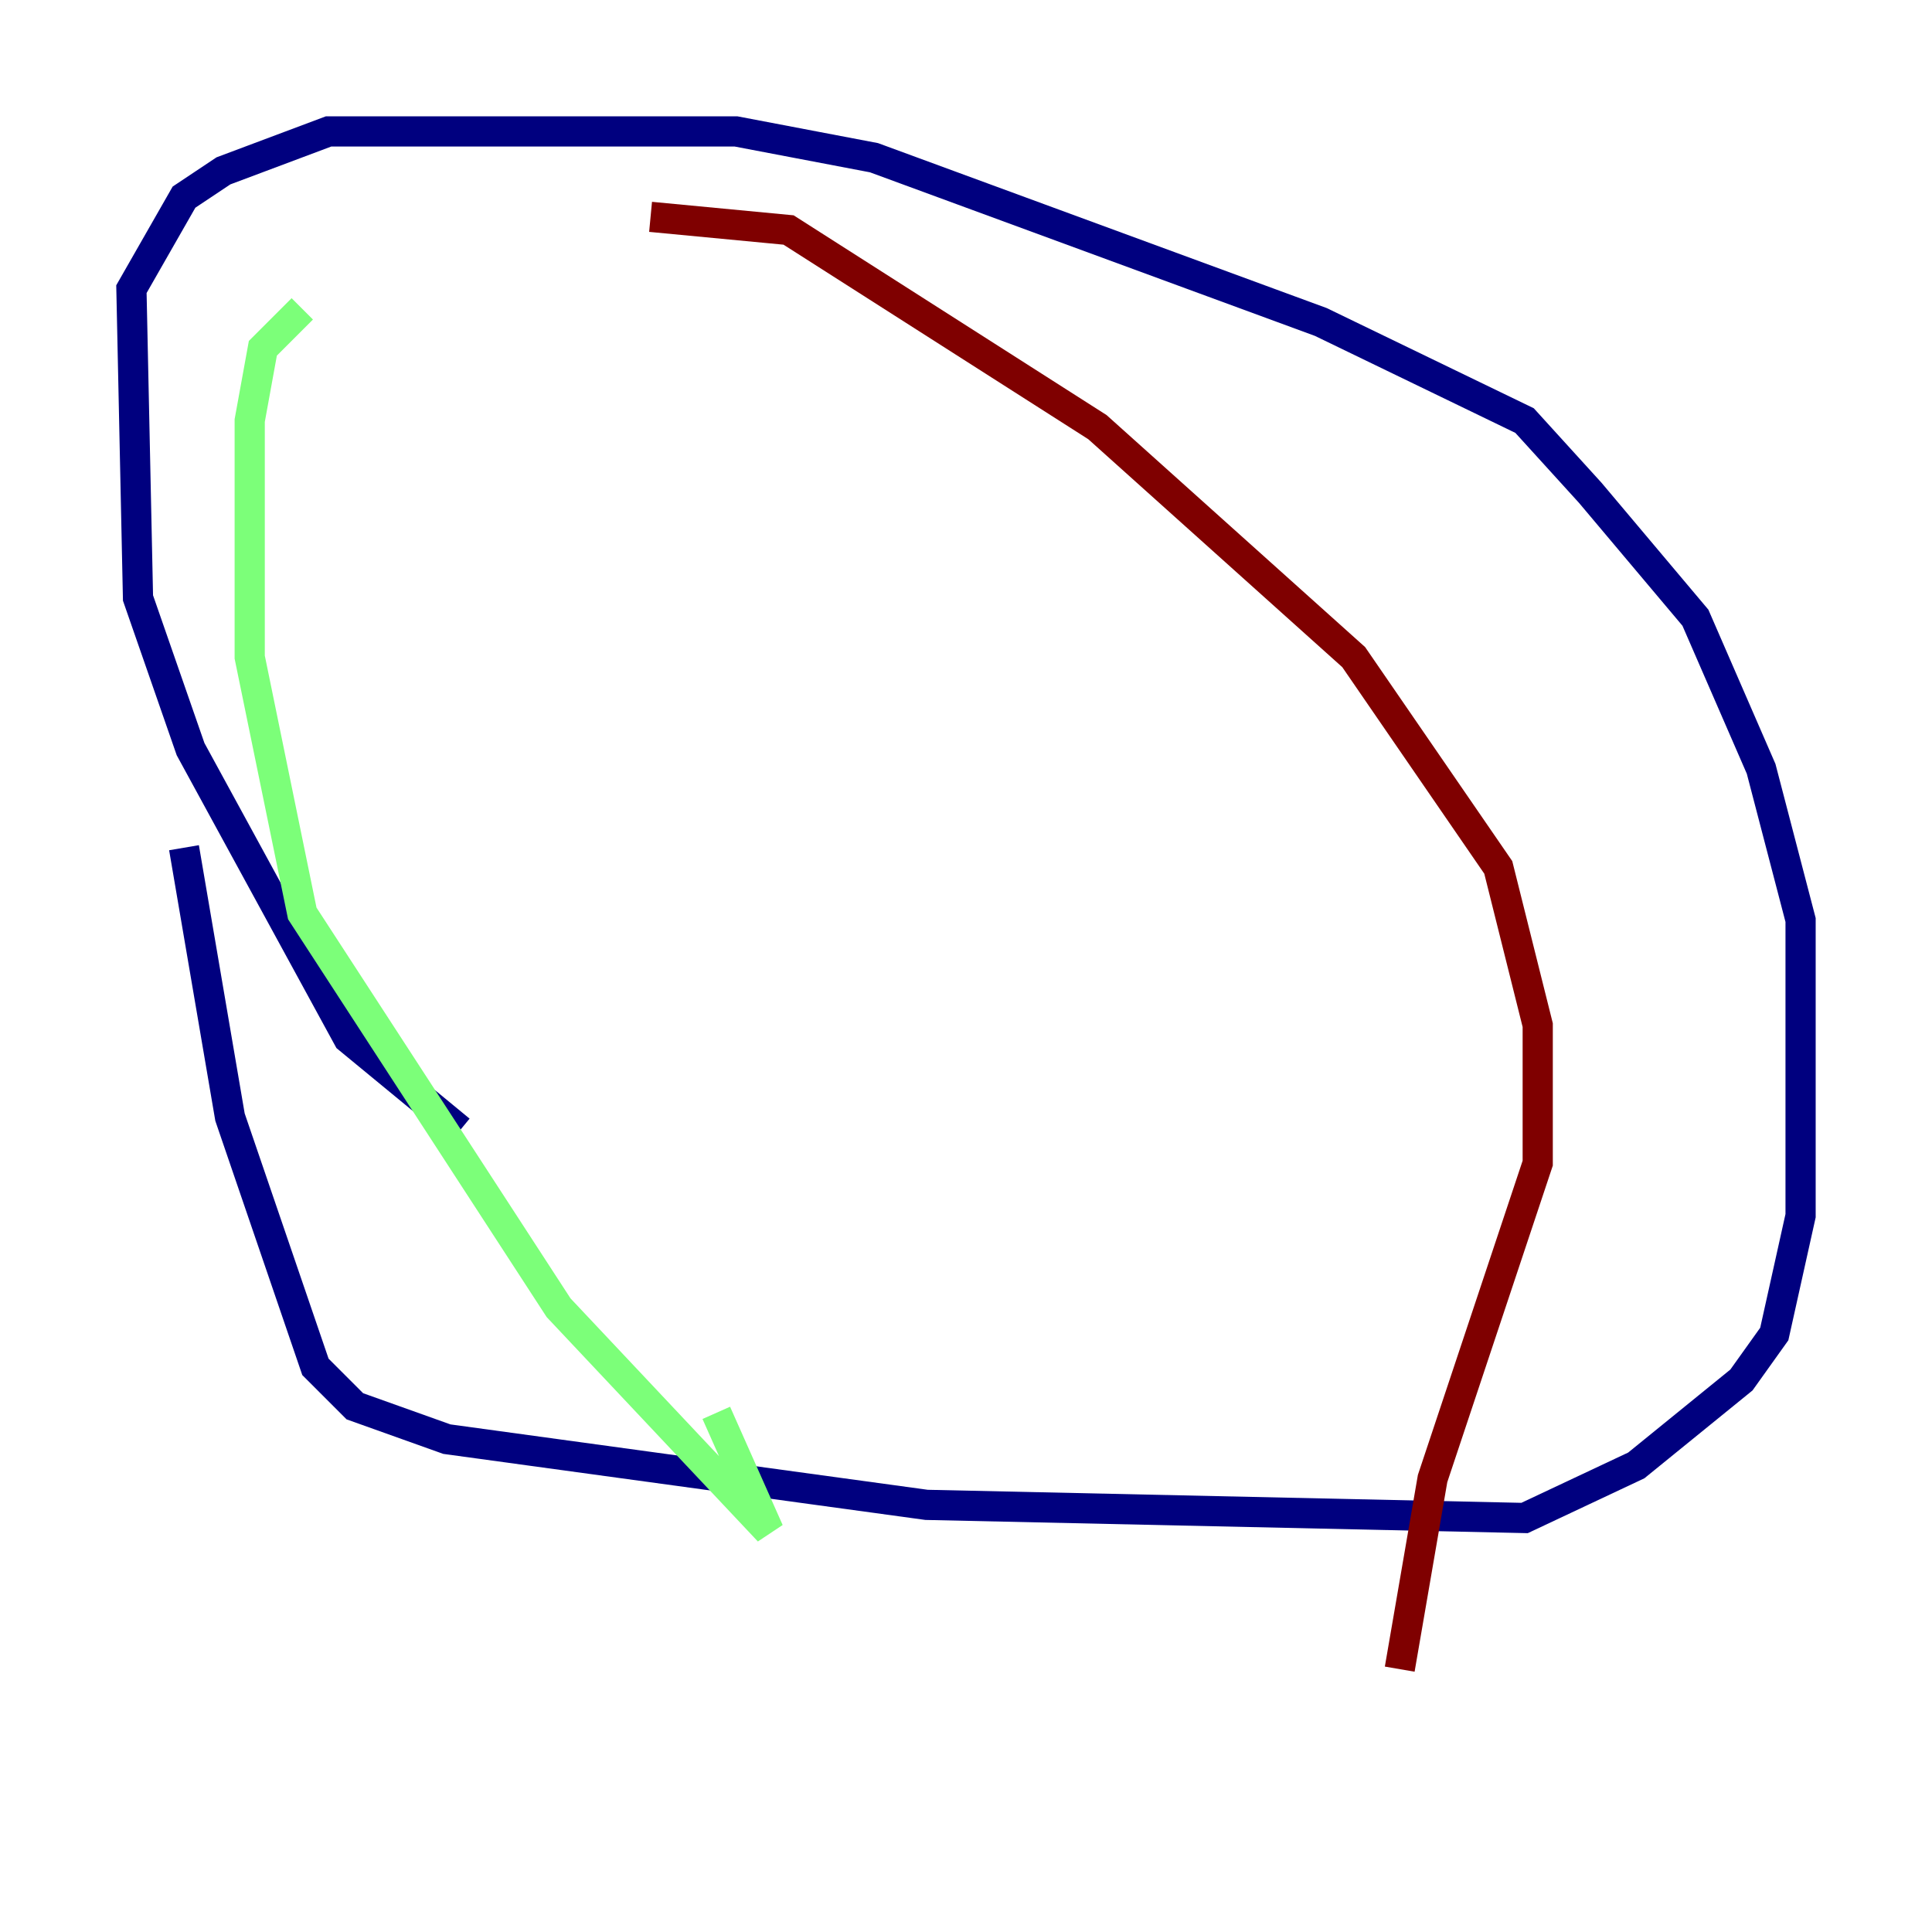 <?xml version="1.0" encoding="utf-8" ?>
<svg baseProfile="tiny" height="128" version="1.2" viewBox="0,0,128,128" width="128" xmlns="http://www.w3.org/2000/svg" xmlns:ev="http://www.w3.org/2001/xml-events" xmlns:xlink="http://www.w3.org/1999/xlink"><defs /><polyline fill="none" points="30.476,74.884 23.075,68.789 12.626,49.633 9.143,39.619 8.707,19.157 12.191,13.061 14.803,11.32 21.769,8.707 48.762,8.707 57.905,10.449 87.51,21.333 101.007,27.864 105.361,32.653 112.326,40.925 116.68,50.939 119.293,60.952 119.293,80.544 117.551,88.381 115.374,91.429 108.408,97.088 101.007,100.571 61.388,99.701 29.605,95.347 23.51,93.17 20.898,90.558 15.238,74.014 12.191,56.163" stroke="#00007f" stroke-width="2" /><polyline fill="none" points="20.027,20.463 17.415,23.075 16.544,27.864 16.544,43.537 20.027,60.517 37.007,86.639 50.939,101.442 47.456,93.605" stroke="#7cff79" stroke-width="2" /><polyline fill="none" points="43.102,14.367 52.245,15.238 72.707,28.299 89.687,43.537 99.265,57.469 101.878,67.918 101.878,77.061 94.912,97.959 92.735,110.585" stroke="#7f0000" stroke-width="2" /></svg>